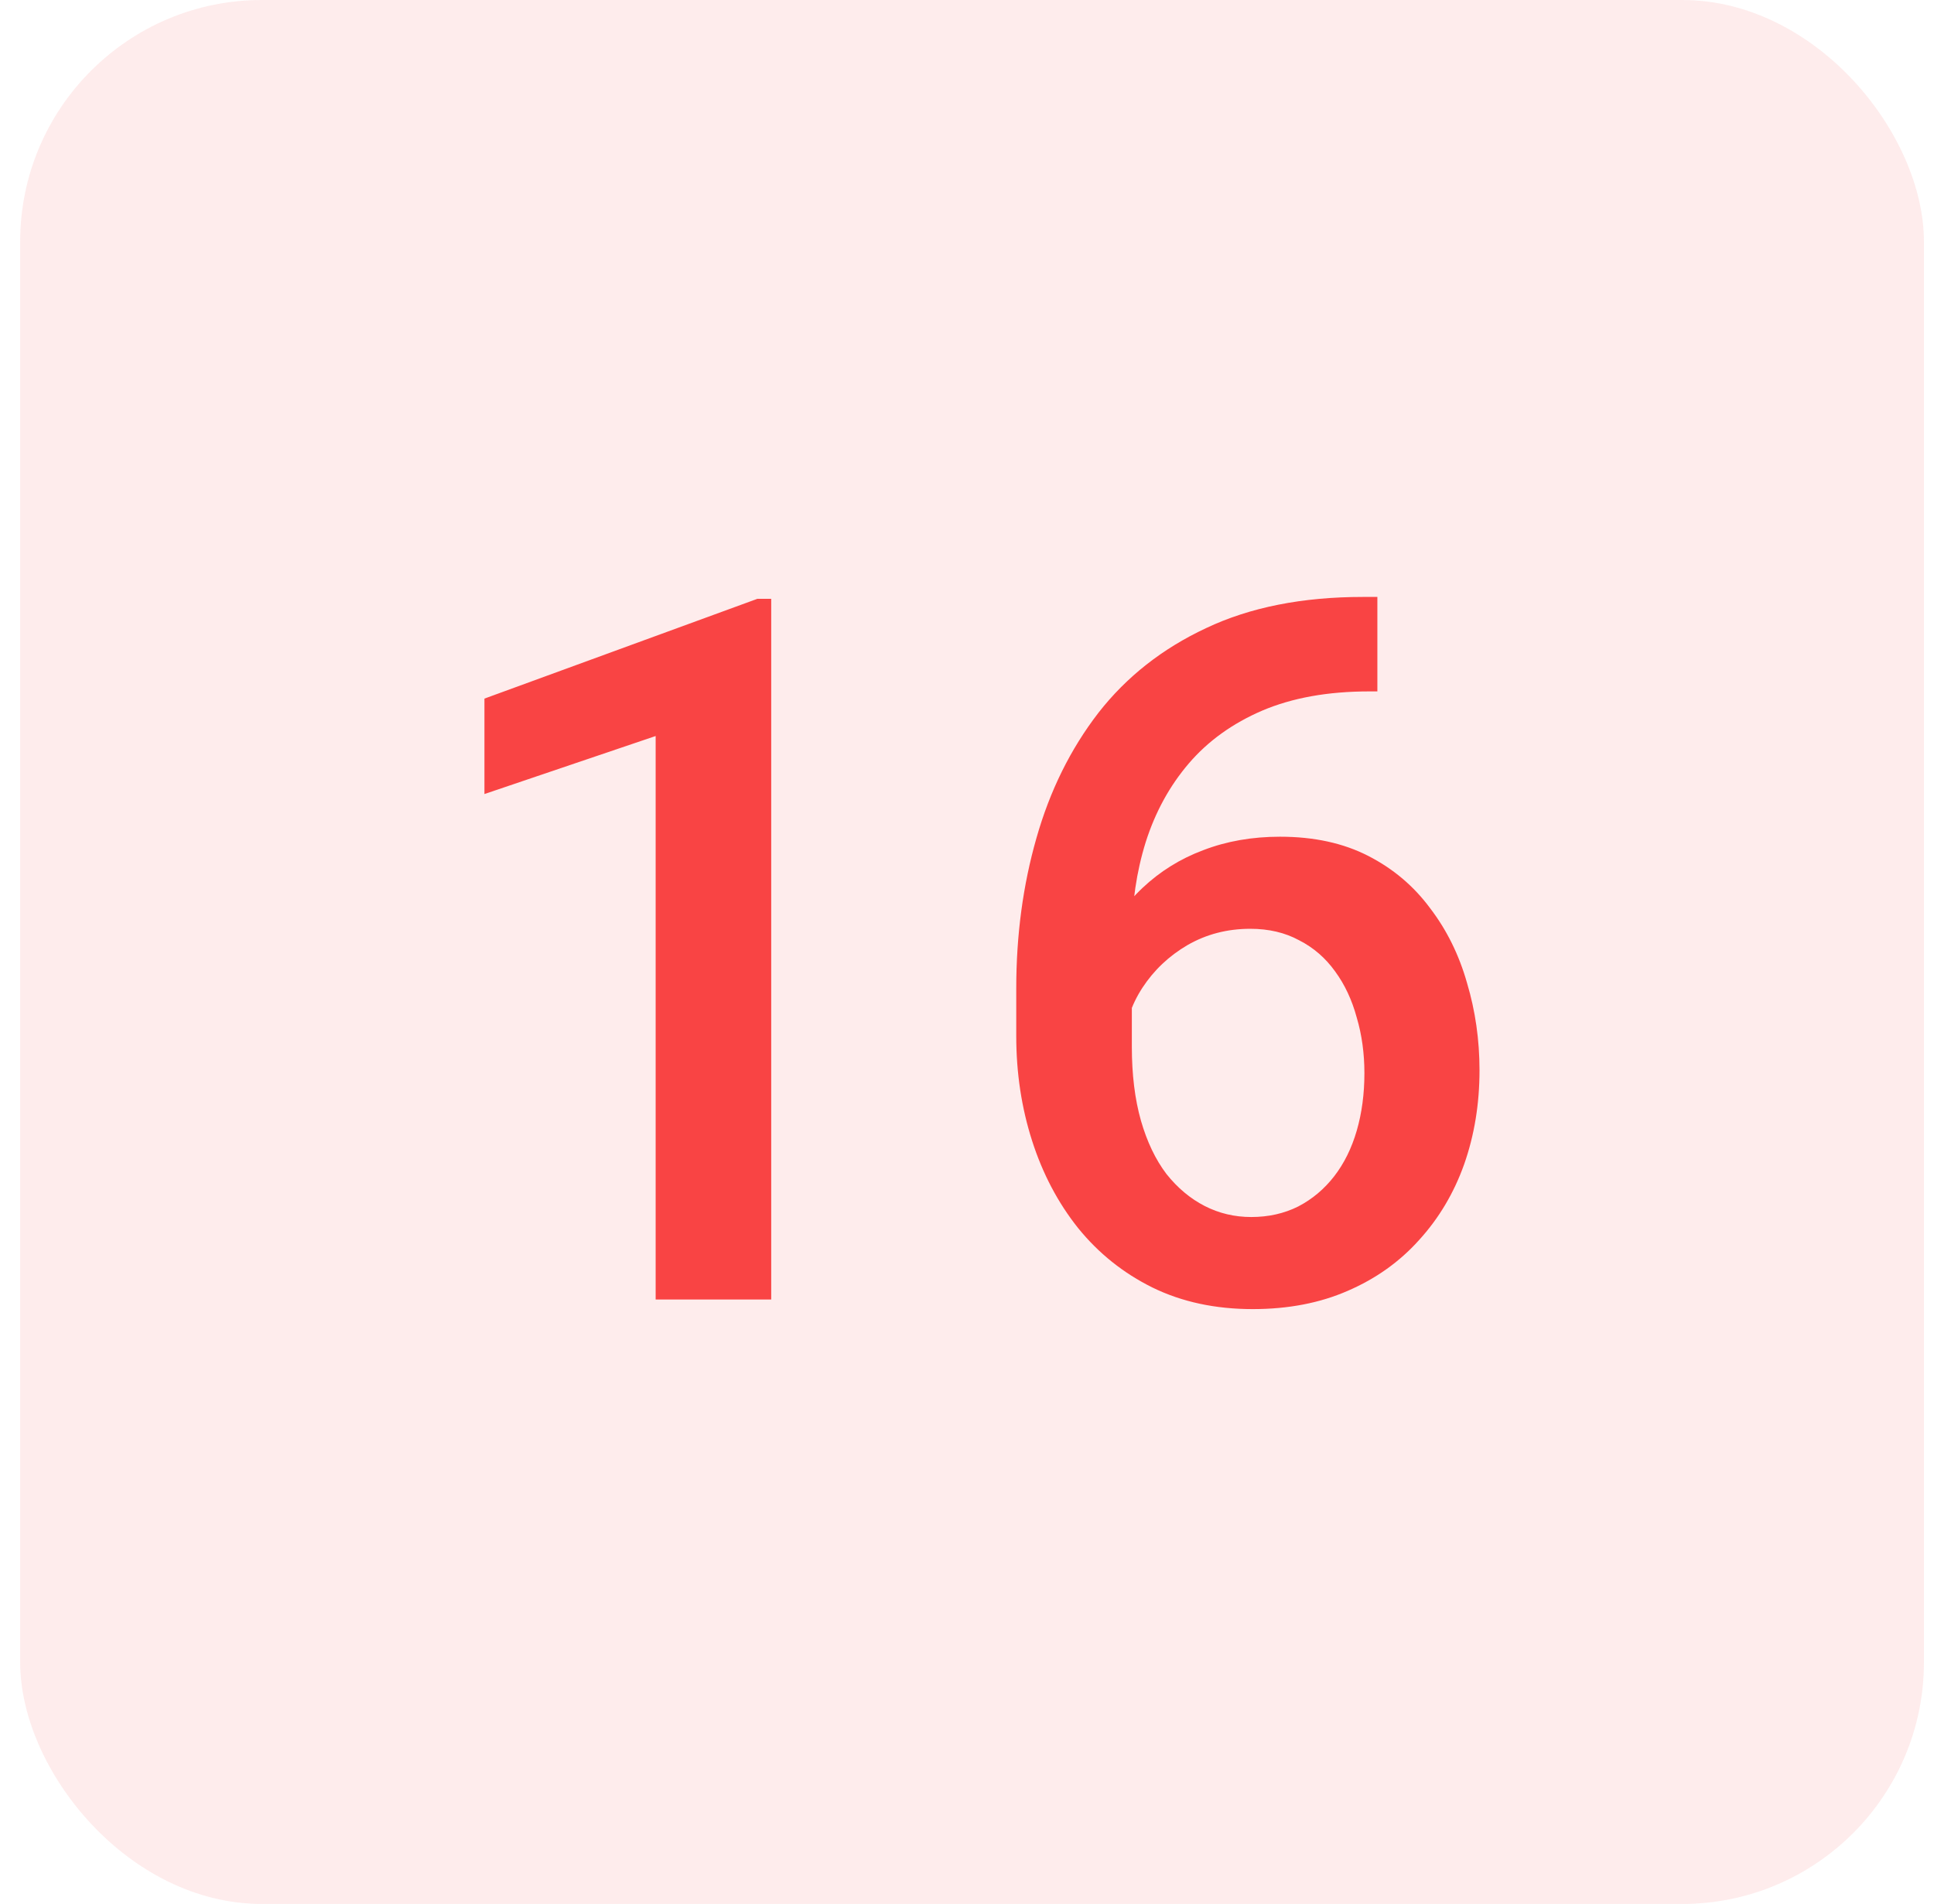 <svg width="64" height="63" viewBox="0 0 64 63" fill="none" xmlns="http://www.w3.org/2000/svg">
<rect x="0.667" width="63" height="63" rx="8" fill="#F94444" fill-opacity="0.1"/>
<path d="M25.521 19.815V43H21.697V24.354L16.031 26.274V23.116L25.061 19.815H25.521ZM45.103 19.752H45.58V22.878H45.31C43.945 22.878 42.766 23.09 41.771 23.513C40.787 23.936 39.978 24.518 39.343 25.258C38.708 25.999 38.232 26.866 37.915 27.861C37.608 28.845 37.455 29.892 37.455 31.003V34.637C37.455 35.557 37.555 36.372 37.756 37.081C37.957 37.779 38.237 38.366 38.597 38.842C38.967 39.308 39.391 39.662 39.867 39.906C40.343 40.149 40.856 40.27 41.406 40.27C41.977 40.27 42.496 40.154 42.961 39.921C43.427 39.678 43.823 39.345 44.151 38.922C44.479 38.498 44.728 37.996 44.897 37.414C45.066 36.832 45.151 36.197 45.151 35.51C45.151 34.854 45.066 34.24 44.897 33.669C44.739 33.087 44.501 32.579 44.183 32.145C43.866 31.701 43.469 31.357 42.993 31.114C42.527 30.86 41.988 30.733 41.374 30.733C40.612 30.733 39.92 30.913 39.295 31.273C38.682 31.632 38.185 32.103 37.804 32.685C37.433 33.256 37.232 33.865 37.201 34.51L35.741 34.034C35.825 33.05 36.042 32.167 36.391 31.384C36.751 30.601 37.222 29.934 37.804 29.384C38.386 28.834 39.057 28.416 39.819 28.131C40.591 27.834 41.438 27.686 42.358 27.686C43.48 27.686 44.453 27.898 45.278 28.321C46.103 28.744 46.786 29.321 47.325 30.051C47.875 30.77 48.283 31.595 48.547 32.526C48.822 33.447 48.96 34.41 48.96 35.415C48.96 36.525 48.79 37.562 48.452 38.525C48.113 39.477 47.616 40.313 46.96 41.032C46.315 41.752 45.527 42.312 44.596 42.714C43.675 43.116 42.628 43.317 41.454 43.317C40.216 43.317 39.11 43.079 38.137 42.603C37.174 42.127 36.354 41.471 35.677 40.636C35.011 39.8 34.503 38.837 34.154 37.747C33.805 36.658 33.63 35.505 33.63 34.288V32.701C33.63 30.945 33.852 29.289 34.297 27.734C34.741 26.168 35.423 24.788 36.344 23.592C37.275 22.397 38.465 21.46 39.914 20.783C41.364 20.096 43.093 19.752 45.103 19.752Z" fill="#F94444"/>
</svg>

